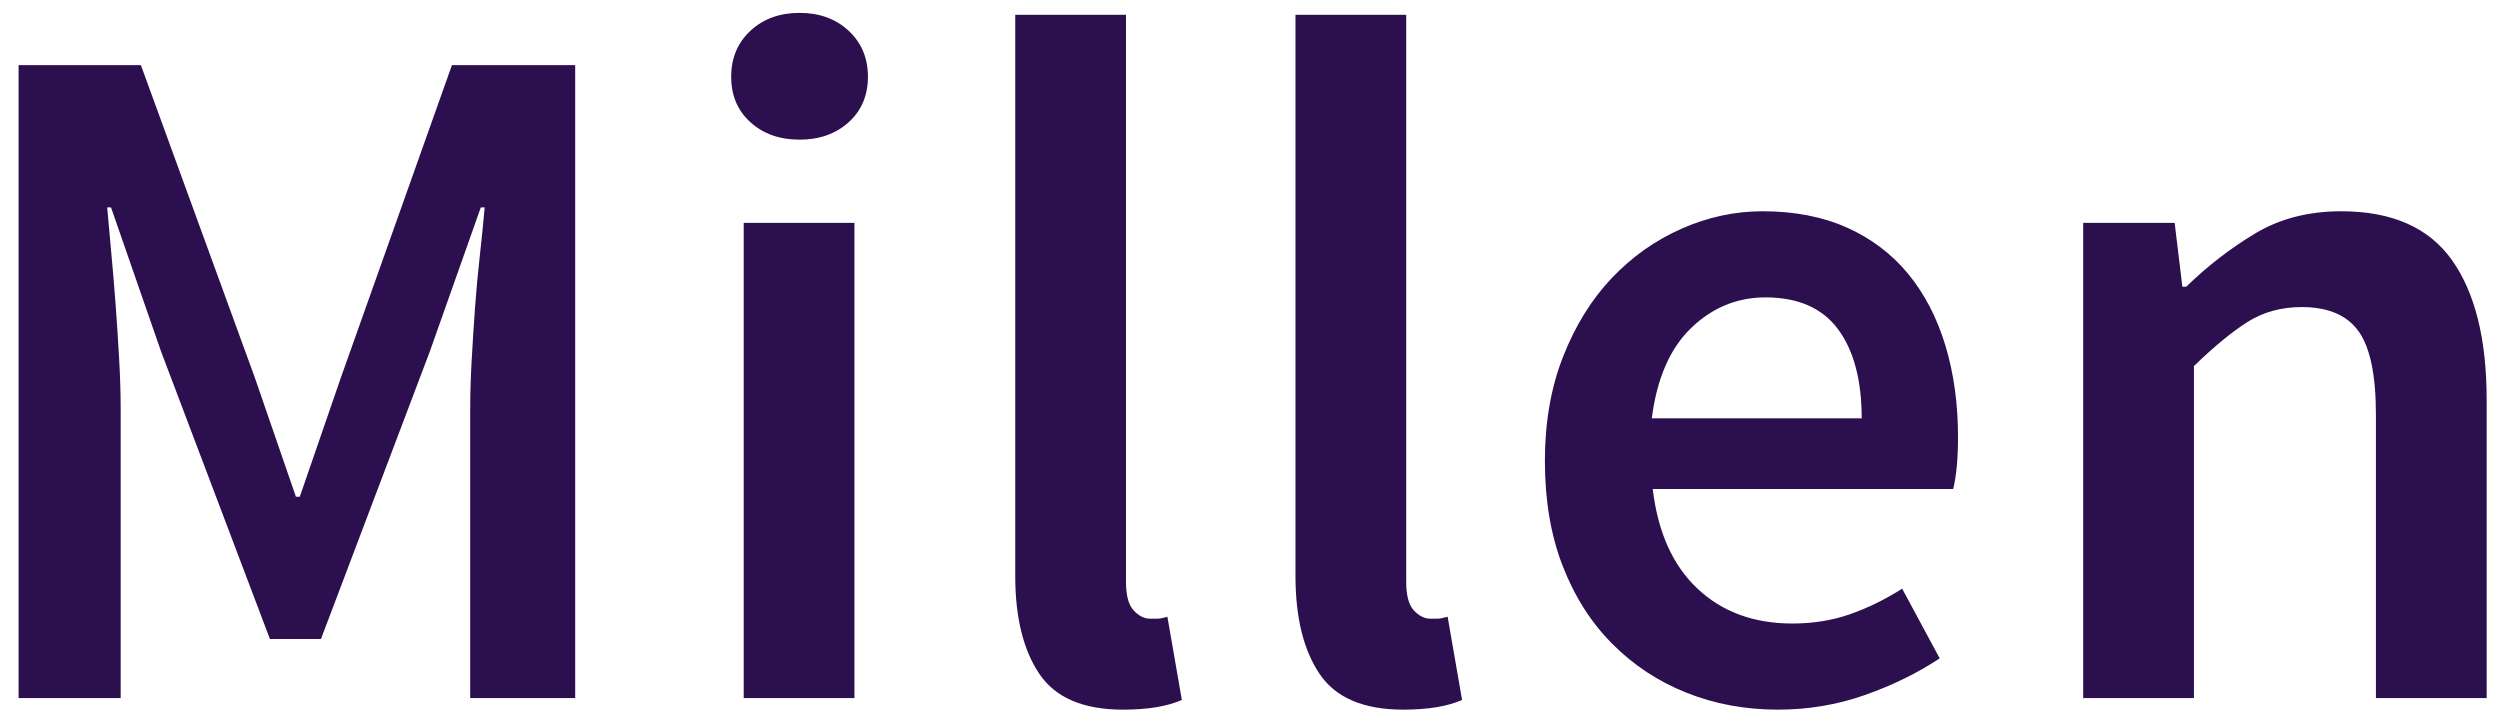 <svg
 xmlns="http://www.w3.org/2000/svg"
 xmlns:xlink="http://www.w3.org/1999/xlink"
 width="93px" height="27px">
<path fill-rule="evenodd"  opacity="0.949" fill="rgb(32, 3, 69)"
 d="M88.384,25.967 L88.384,15.419 C88.384,13.956 88.169,12.923 87.739,12.323 C87.310,11.724 86.605,11.423 85.626,11.423 C84.861,11.423 84.187,11.609 83.602,11.981 C83.016,12.354 82.354,12.899 81.614,13.619 L81.614,25.967 L77.494,25.967 L77.494,8.291 L80.897,8.291 L81.184,10.667 L81.327,10.667 C82.115,9.899 82.969,9.240 83.888,8.687 C84.808,8.135 85.877,7.859 87.095,7.859 C88.981,7.859 90.355,8.466 91.214,9.677 C92.074,10.889 92.504,12.624 92.504,14.879 L92.504,25.967 L88.384,25.967 ZM61.482,18.191 C61.673,19.799 62.228,21.035 63.148,21.899 C64.067,22.763 65.243,23.195 66.676,23.195 C67.440,23.195 68.150,23.082 68.808,22.853 C69.464,22.625 70.115,22.308 70.760,21.899 L72.157,24.491 C71.321,25.044 70.389,25.499 69.363,25.859 C68.336,26.219 67.261,26.399 66.139,26.399 C64.921,26.399 63.786,26.189 62.736,25.769 C61.684,25.350 60.765,24.743 59.977,23.951 C59.189,23.159 58.574,22.193 58.132,21.053 C57.690,19.914 57.470,18.611 57.470,17.147 C57.470,15.707 57.696,14.411 58.150,13.259 C58.604,12.107 59.207,11.135 59.959,10.343 C60.712,9.551 61.577,8.939 62.556,8.507 C63.535,8.075 64.538,7.859 65.566,7.859 C66.759,7.859 67.810,8.063 68.718,8.471 C69.625,8.880 70.384,9.456 70.993,10.199 C71.602,10.943 72.061,11.832 72.372,12.863 C72.682,13.895 72.838,15.023 72.838,16.247 C72.838,17.063 72.778,17.711 72.658,18.191 L61.482,18.191 ZM68.378,12.251 C67.792,11.459 66.891,11.063 65.673,11.063 C64.622,11.063 63.703,11.441 62.915,12.197 C62.127,12.953 61.637,14.075 61.446,15.563 L69.255,15.563 C69.255,14.147 68.963,13.043 68.378,12.251 ZM52.204,26.399 C50.723,26.399 49.684,25.955 49.087,25.067 C48.490,24.180 48.192,22.967 48.192,21.431 L48.192,0.551 L52.311,0.551 L52.311,21.647 C52.311,22.151 52.406,22.506 52.598,22.709 C52.789,22.913 52.992,23.015 53.207,23.015 C53.302,23.015 53.392,23.015 53.475,23.015 C53.559,23.015 53.684,22.992 53.852,22.943 L54.389,26.039 C53.839,26.279 53.111,26.399 52.204,26.399 ZM41.780,26.399 C40.298,26.399 39.260,25.955 38.663,25.067 C38.066,24.180 37.767,22.967 37.767,21.431 L37.767,0.551 L41.887,0.551 L41.887,21.647 C41.887,22.151 41.982,22.506 42.174,22.709 C42.364,22.913 42.568,23.015 42.783,23.015 C42.878,23.015 42.967,23.015 43.051,23.015 C43.135,23.015 43.260,22.992 43.427,22.943 L43.965,26.039 C43.415,26.279 42.687,26.399 41.780,26.399 ZM29.743,5.195 C29.003,5.195 28.394,4.979 27.916,4.547 C27.438,4.115 27.200,3.552 27.200,2.855 C27.200,2.159 27.438,1.590 27.916,1.145 C28.394,0.701 29.003,0.479 29.743,0.479 C30.483,0.479 31.092,0.701 31.570,1.145 C32.048,1.590 32.287,2.159 32.287,2.855 C32.287,3.552 32.048,4.115 31.570,4.547 C31.092,4.979 30.483,5.195 29.743,5.195 ZM17.492,15.203 C17.492,14.651 17.510,14.051 17.546,13.403 C17.582,12.755 17.623,12.102 17.671,11.441 C17.719,10.781 17.779,10.133 17.851,9.497 C17.922,8.862 17.981,8.268 18.030,7.715 L17.886,7.715 L15.988,13.079 L11.940,23.771 L10.041,23.771 L5.993,13.079 L4.130,7.715 L3.987,7.715 C4.035,8.268 4.088,8.862 4.148,9.497 C4.208,10.133 4.261,10.781 4.309,11.441 C4.357,12.102 4.399,12.755 4.435,13.403 C4.471,14.051 4.489,14.651 4.489,15.203 L4.489,25.967 L0.691,25.967 L0.691,2.423 L5.241,2.423 L9.468,14.015 L11.008,18.479 L11.152,18.479 L12.692,14.015 L16.812,2.423 L21.397,2.423 L21.397,25.967 L17.492,25.967 L17.492,15.203 ZM31.785,25.967 L27.666,25.967 L27.666,8.291 L31.785,8.291 L31.785,25.967 Z"/>
</svg>
